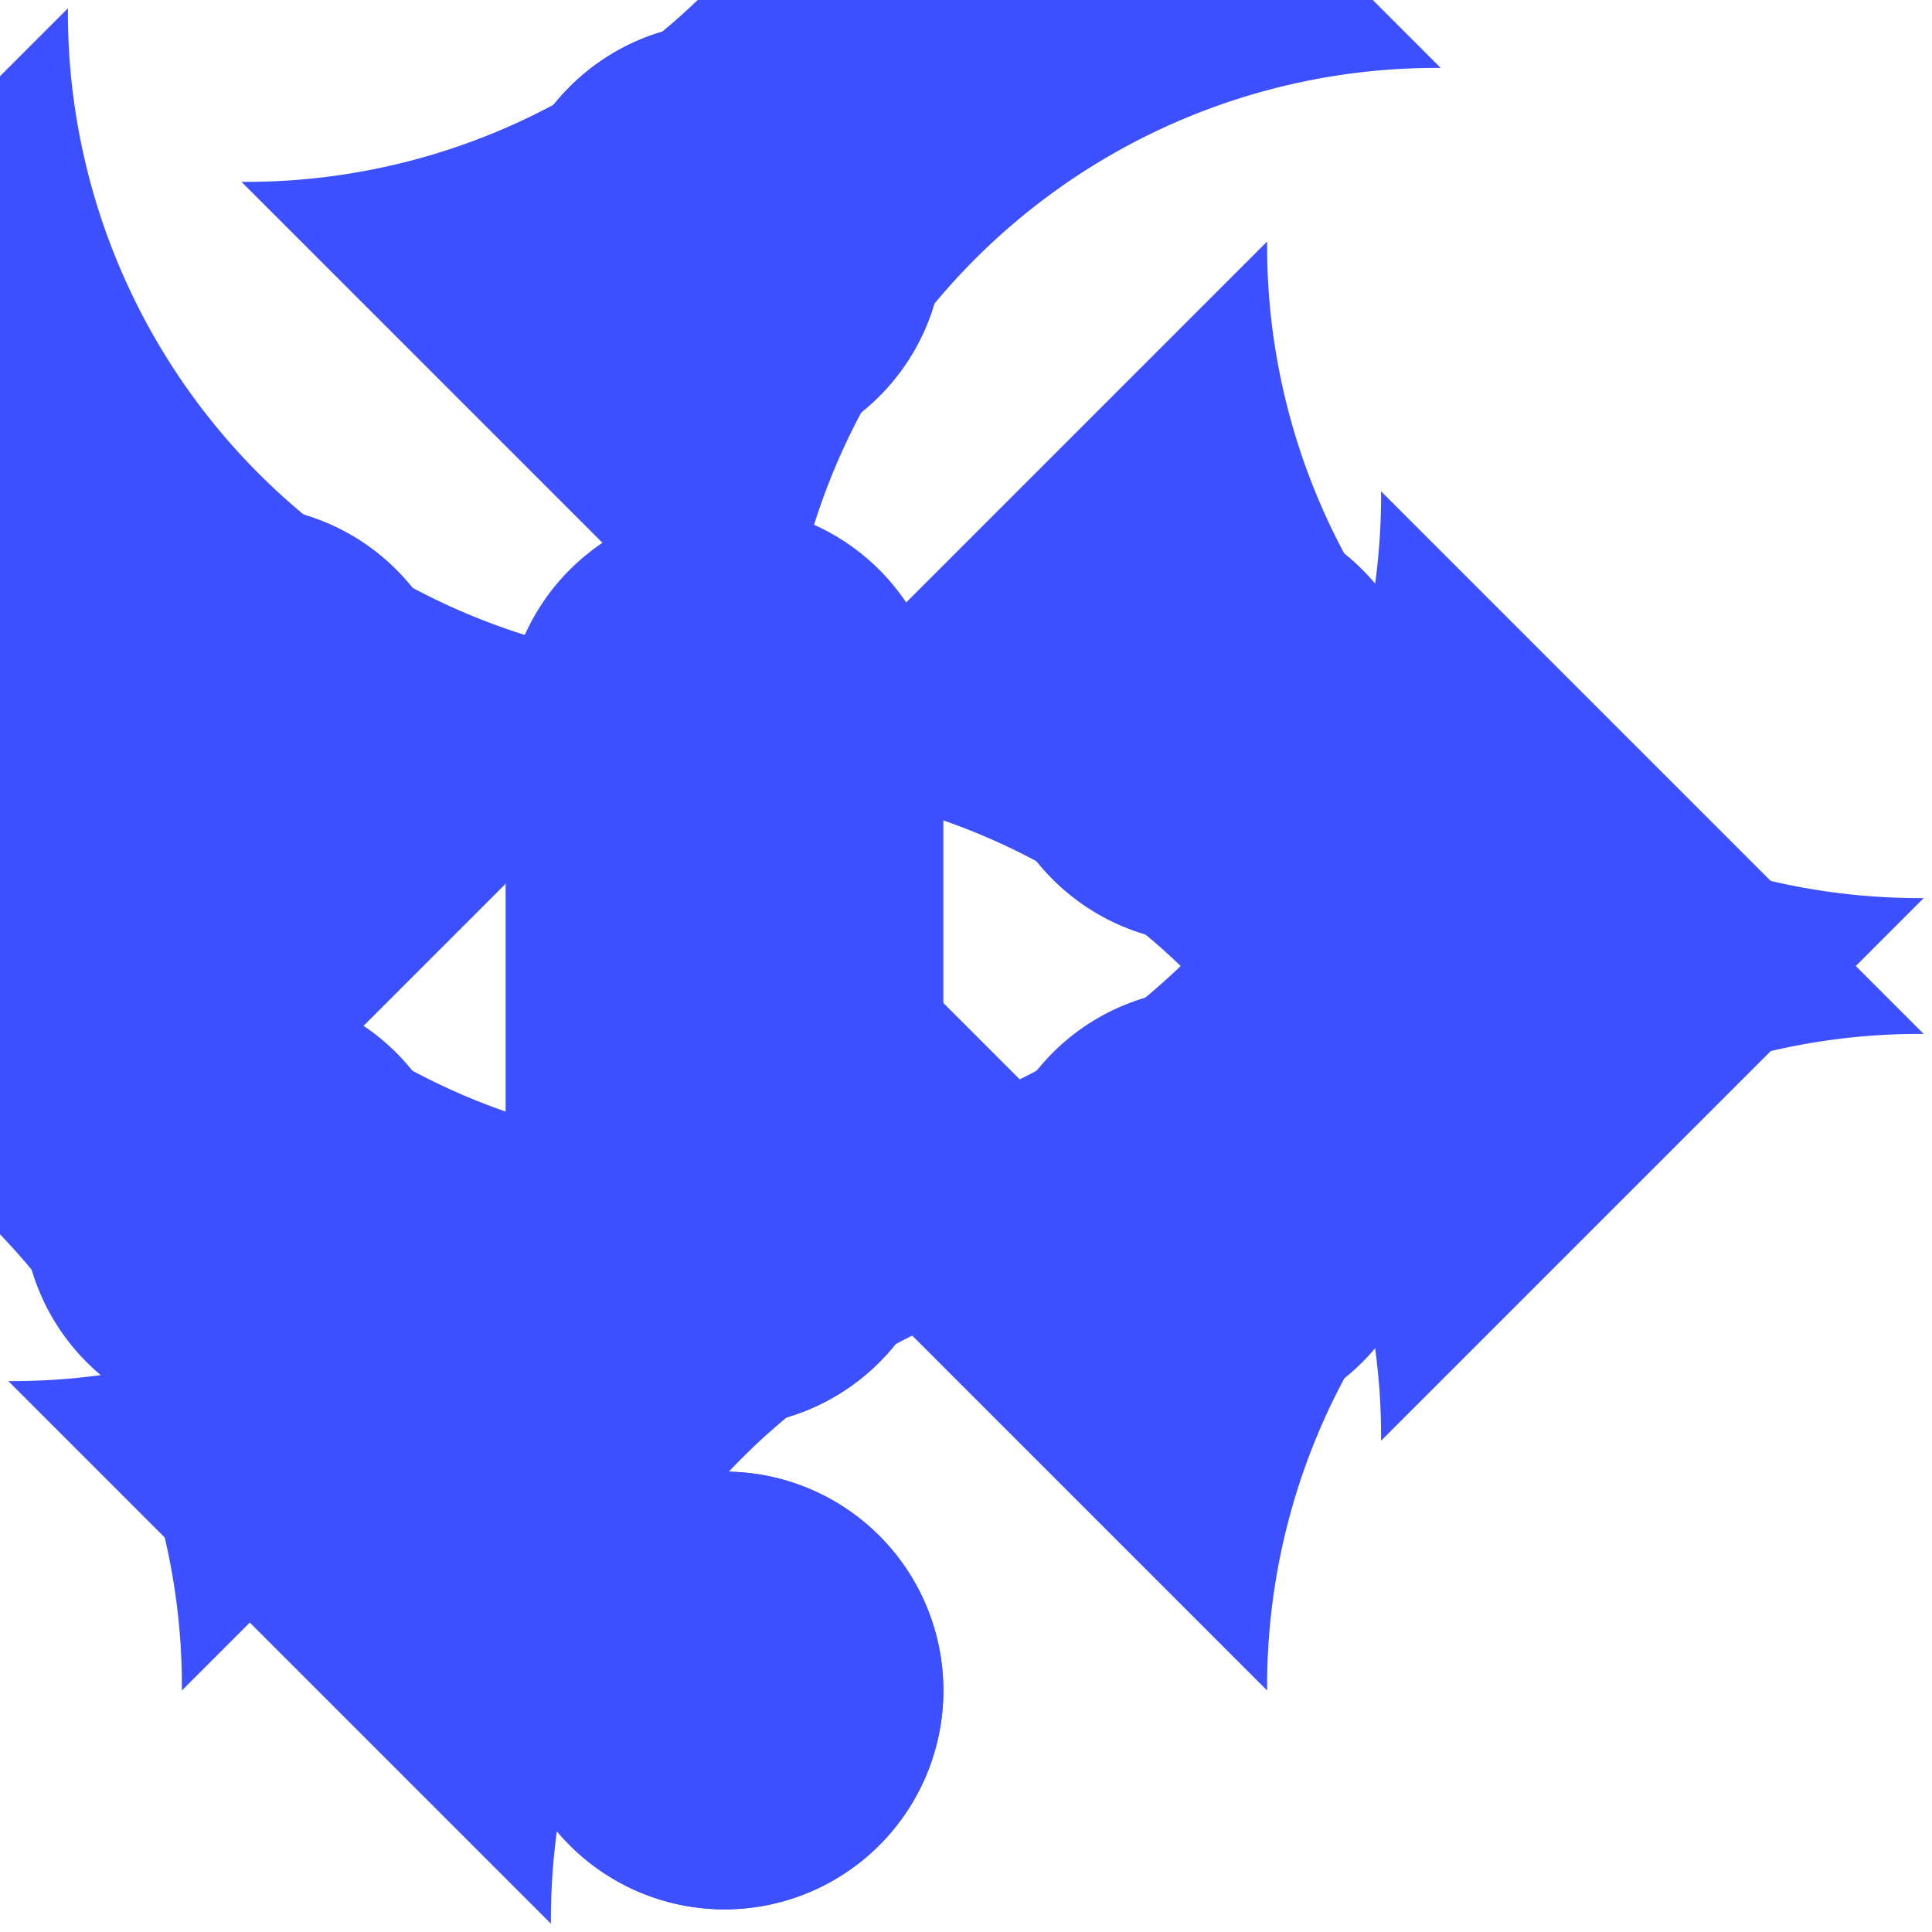 <?xml version="1.0" standalone="no"?>
<svg xmlns:xlink="http://www.w3.org/1999/xlink" id="svg" width="640" height="640" xmlns="http://www.w3.org/2000/svg"><defs><marker id="startDefs" orient="auto" markerWidth="3" markerHeight="3" refX="-0.50" refY="0.5">
<!-- triangle pointing right (+x) -->
<path d="M0,0 V1 A 0.85 0.85, 0, 0, 1 1.21  1 V0 A 0.85 0.85, 0, 0, 1 0 0 Z" fill="rgba(60, 80, 255, 1)"/>
</marker></defs><path d="M240,327.5 h0 a72.5,72.5 0 0 1 72.5,72.5 v0 a72.5,72.5 0 0 1 -72.5,72.5 h-0  a72.5,72.5 0 0 1 -72.5,-72.5 v-0 a72.5,72.5 0 0 1 72.5,-72.5 z" fill="rgba(60, 80, 255, 1)"/><path d="M80,167.5 h0 a72.5,72.5 0 0 1 72.5,72.5 v0 a72.5,72.5 0 0 1 -72.5,72.5 h-0  a72.5,72.5 0 0 1 -72.5,-72.5 v-0 a72.5,72.5 0 0 1 72.5,-72.5 z" fill="rgba(60, 80, 255, 1)"/><line id="line2" x1="240" y1="400" x2="80" y2="240" marker-start="url(#startDefs)" stroke-width="102.53" stroke=""/><path d="M80,167.5 h0 a72.5,72.5 0 0 1 72.5,72.5 v0 a72.5,72.5 0 0 1 -72.5,72.5 h-0  a72.5,72.5 0 0 1 -72.5,-72.5 v-0 a72.5,72.5 0 0 1 72.5,-72.5 z" fill="rgba(60, 80, 255, 1)"/><path d="M240,7.5 h0 a72.5,72.5 0 0 1 72.5,72.5 v0 a72.5,72.5 0 0 1 -72.5,72.5 h-0  a72.5,72.5 0 0 1 -72.5,-72.5 v-0 a72.5,72.5 0 0 1 72.5,-72.5 z" fill="rgba(60, 80, 255, 1)"/><line id="line2" x1="80" y1="240" x2="240" y2="80" marker-start="url(#startDefs)" stroke-width="102.53" stroke=""/><path d="M240,7.5 h0 a72.5,72.5 0 0 1 72.5,72.5 v0 a72.5,72.5 0 0 1 -72.5,72.5 h-0  a72.5,72.5 0 0 1 -72.5,-72.5 v-0 a72.5,72.5 0 0 1 72.5,-72.5 z" fill="rgba(60, 80, 255, 1)"/><path d="M400,167.5 h0 a72.5,72.5 0 0 1 72.5,72.5 v0 a72.5,72.5 0 0 1 -72.5,72.5 h-0  a72.5,72.5 0 0 1 -72.5,-72.5 v-0 a72.5,72.5 0 0 1 72.5,-72.5 z" fill="rgba(60, 80, 255, 1)"/><line id="line2" x1="240" y1="80" x2="400" y2="240" marker-start="url(#startDefs)" stroke-width="102.53" stroke=""/><path d="M400,167.5 h0 a72.5,72.5 0 0 1 72.5,72.5 v0 a72.5,72.5 0 0 1 -72.5,72.5 h-0  a72.5,72.5 0 0 1 -72.5,-72.5 v-0 a72.5,72.5 0 0 1 72.5,-72.5 z" fill="rgba(60, 80, 255, 1)"/><path d="M240,327.5 h0 a72.5,72.5 0 0 1 72.5,72.5 v0 a72.5,72.5 0 0 1 -72.5,72.5 h-0  a72.5,72.5 0 0 1 -72.5,-72.5 v-0 a72.5,72.5 0 0 1 72.5,-72.5 z" fill="rgba(60, 80, 255, 1)"/><line id="line2" x1="400" y1="240" x2="240" y2="400" marker-start="url(#startDefs)" stroke-width="102.53" stroke=""/><path d="M240,327.5 h0 a72.5,72.5 0 0 1 72.5,72.5 v0 a72.5,72.5 0 0 1 -72.5,72.5 h-0  a72.5,72.5 0 0 1 -72.5,-72.5 v-0 a72.5,72.5 0 0 1 72.5,-72.5 z" fill="rgba(60, 80, 255, 1)"/><path d="M240,167.5 h0 a72.5,72.5 0 0 1 72.5,72.5 v0 a72.5,72.5 0 0 1 -72.5,72.5 h-0  a72.5,72.5 0 0 1 -72.5,-72.5 v-0 a72.5,72.5 0 0 1 72.5,-72.5 z" fill="rgba(60, 80, 255, 1)"/><line id="line2" x1="240" y1="400" x2="240" y2="240" marker-start="" stroke-width="145" stroke="rgba(60, 80, 255, 1)"/><path d="M240,487.5 h0 a72.5,72.5 0 0 1 72.5,72.5 v0 a72.5,72.5 0 0 1 -72.5,72.5 h-0  a72.5,72.5 0 0 1 -72.5,-72.5 v-0 a72.5,72.5 0 0 1 72.5,-72.5 z" fill="rgba(60, 80, 255, 1)"/><path d="M400,327.5 h0 a72.5,72.5 0 0 1 72.5,72.5 v0 a72.5,72.5 0 0 1 -72.5,72.5 h-0  a72.5,72.5 0 0 1 -72.5,-72.5 v-0 a72.5,72.5 0 0 1 72.5,-72.5 z" fill="rgba(60, 80, 255, 1)"/><line id="line2" x1="240" y1="560" x2="400" y2="400" marker-start="url(#startDefs)" stroke-width="102.53" stroke=""/><path d="M240,487.5 h0 a72.5,72.5 0 0 1 72.5,72.5 v0 a72.5,72.5 0 0 1 -72.5,72.5 h-0  a72.5,72.5 0 0 1 -72.5,-72.5 v-0 a72.5,72.5 0 0 1 72.5,-72.5 z" fill="rgba(60, 80, 255, 1)"/><path d="M80,327.5 h0 a72.5,72.5 0 0 1 72.5,72.5 v0 a72.5,72.5 0 0 1 -72.5,72.5 h-0  a72.5,72.5 0 0 1 -72.5,-72.5 v-0 a72.5,72.5 0 0 1 72.5,-72.5 z" fill="rgba(60, 80, 255, 1)"/><line id="line2" x1="240" y1="560" x2="80" y2="400" marker-start="url(#startDefs)" stroke-width="102.53" stroke=""/></svg>